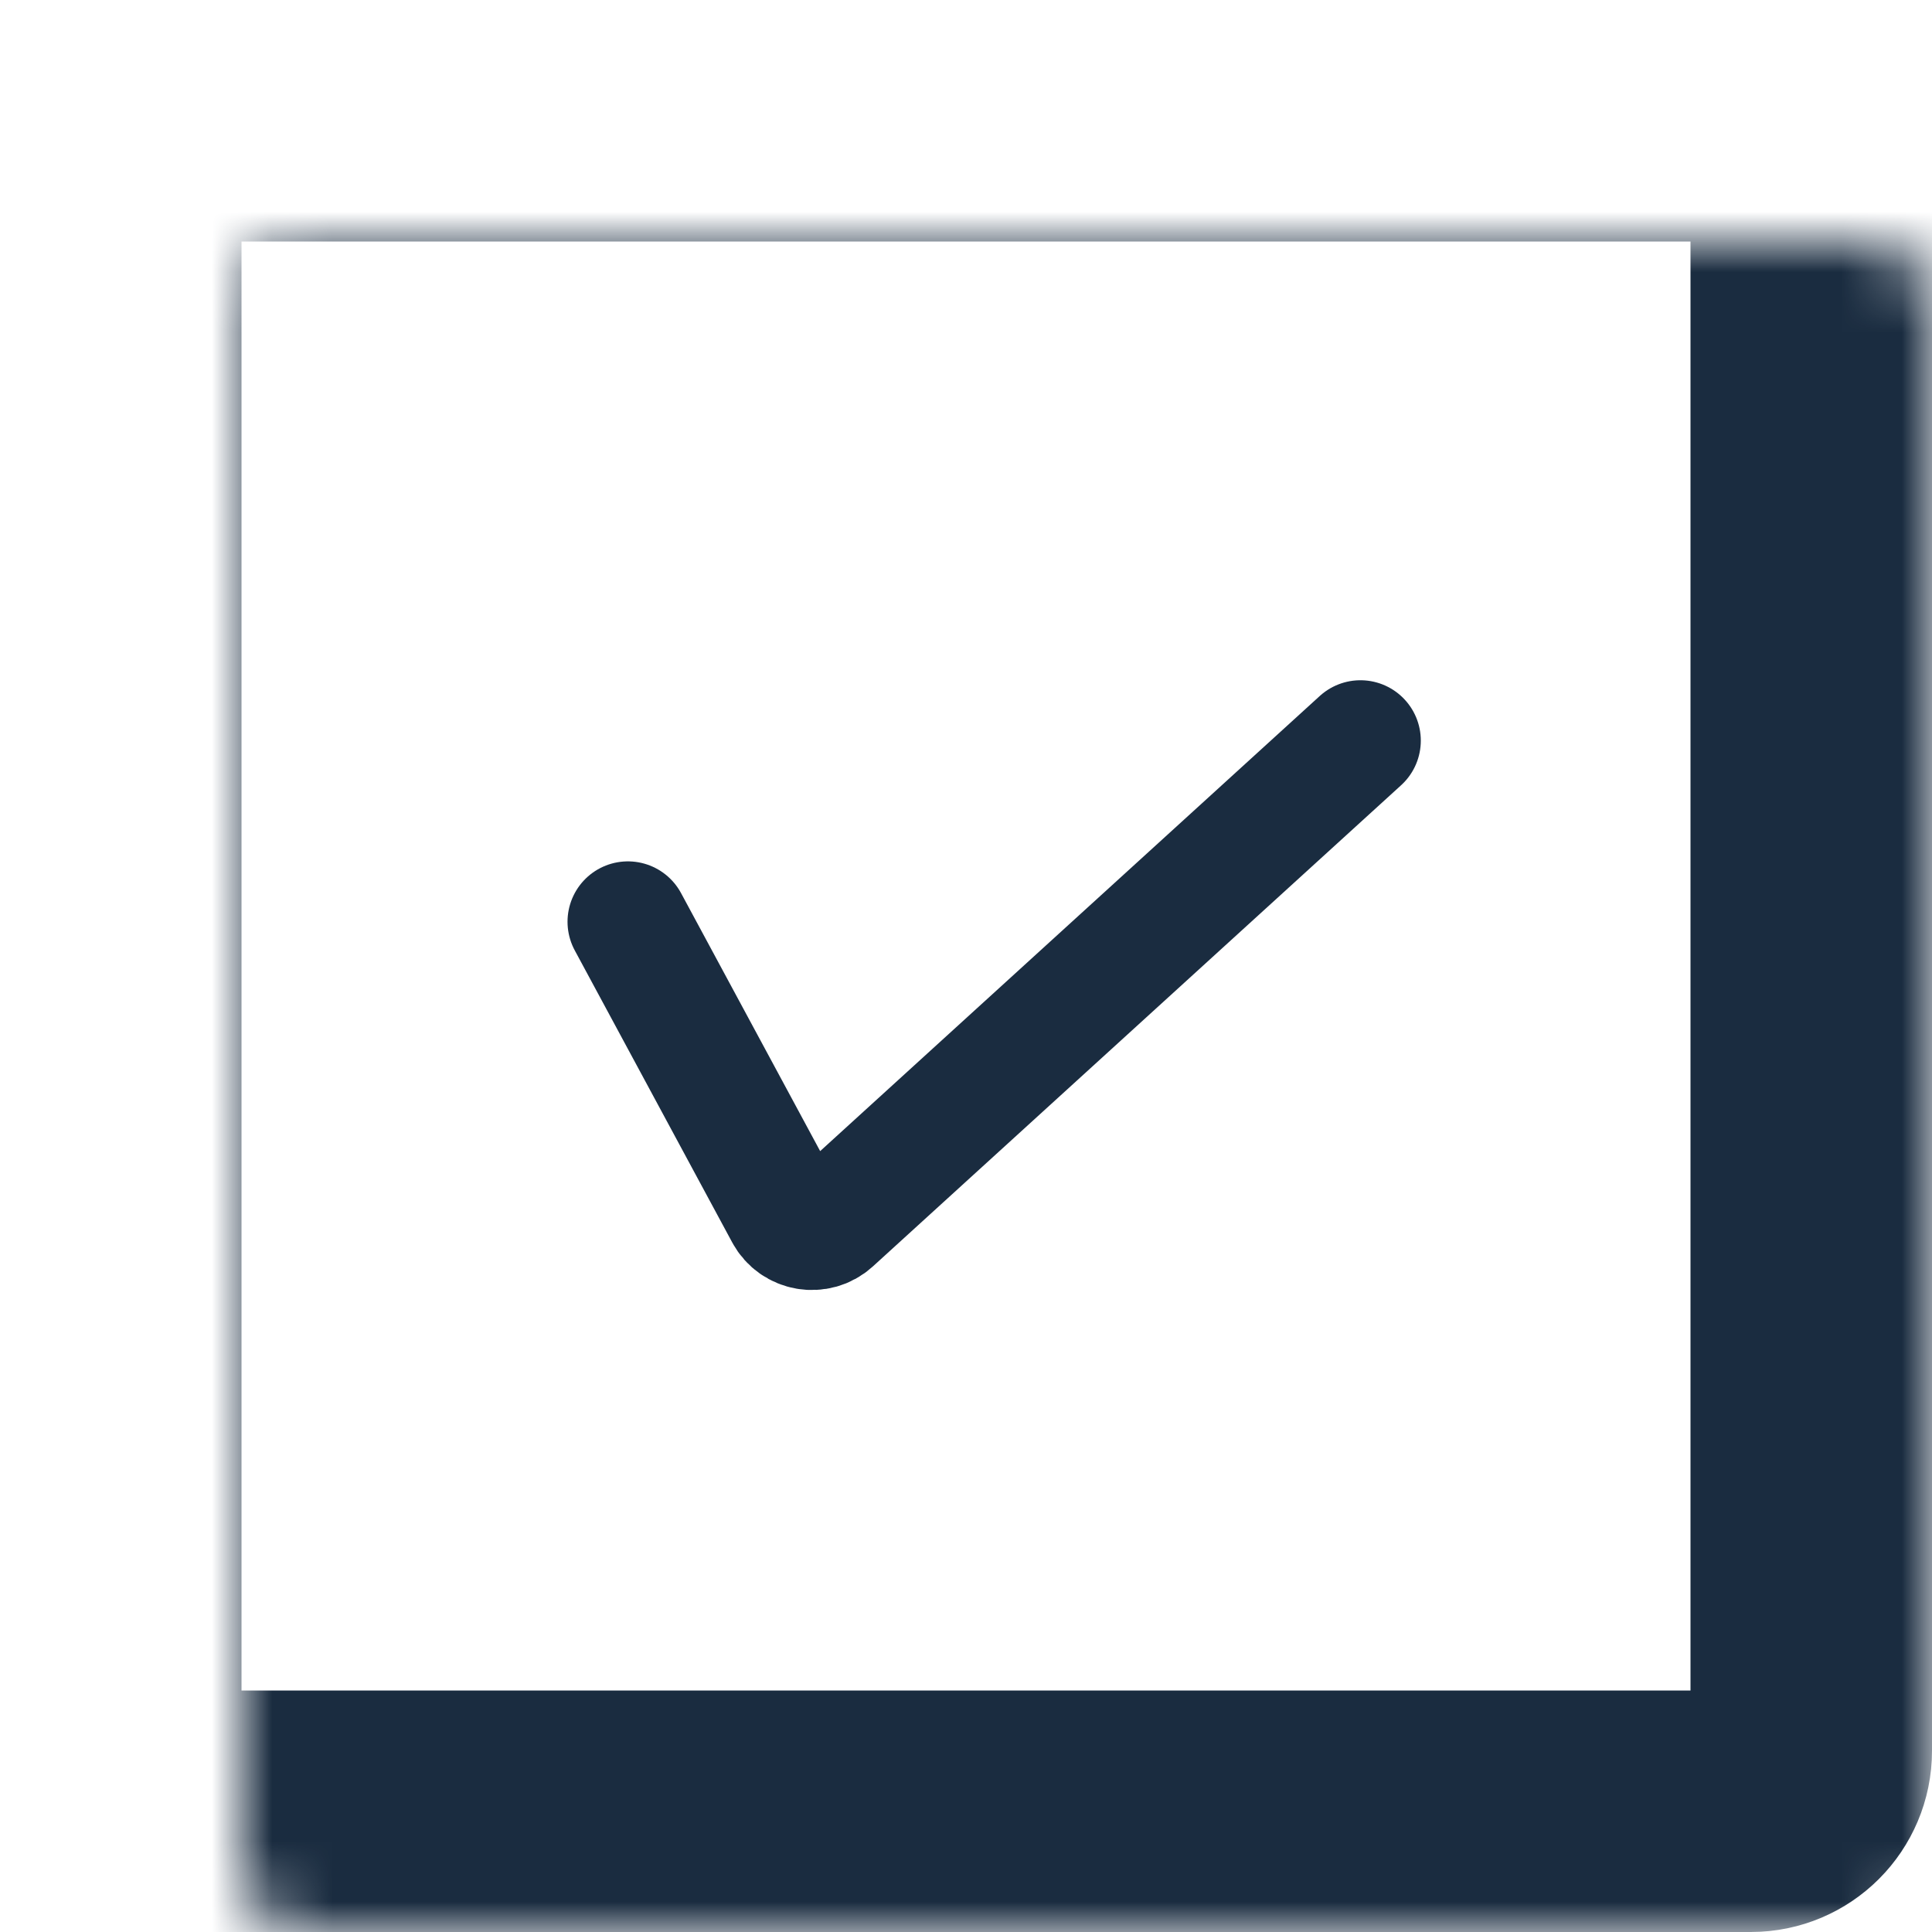 <svg width="32" height="32" viewBox="0 0 32 32" fill="none" xmlns="http://www.w3.org/2000/svg">
<path d="M10.4 15.267L13.008 20.104C13.162 20.39 13.545 20.455 13.785 20.236L22.533 12.267" stroke="#1A2C40" stroke-width="2" stroke-linecap="round" stroke-linejoin="round"/>
<mask id="path-2-inside-1_1892_230763" fill="white">
<rect x="2" y="2" width="28" height="28" rx="1"/>
</mask>
<rect x="2" y="2" width="28" height="28" rx="1" stroke="#1A2C40" stroke-width="4" mask="url(#path-2-inside-1_1892_230763)"/>
</svg>
